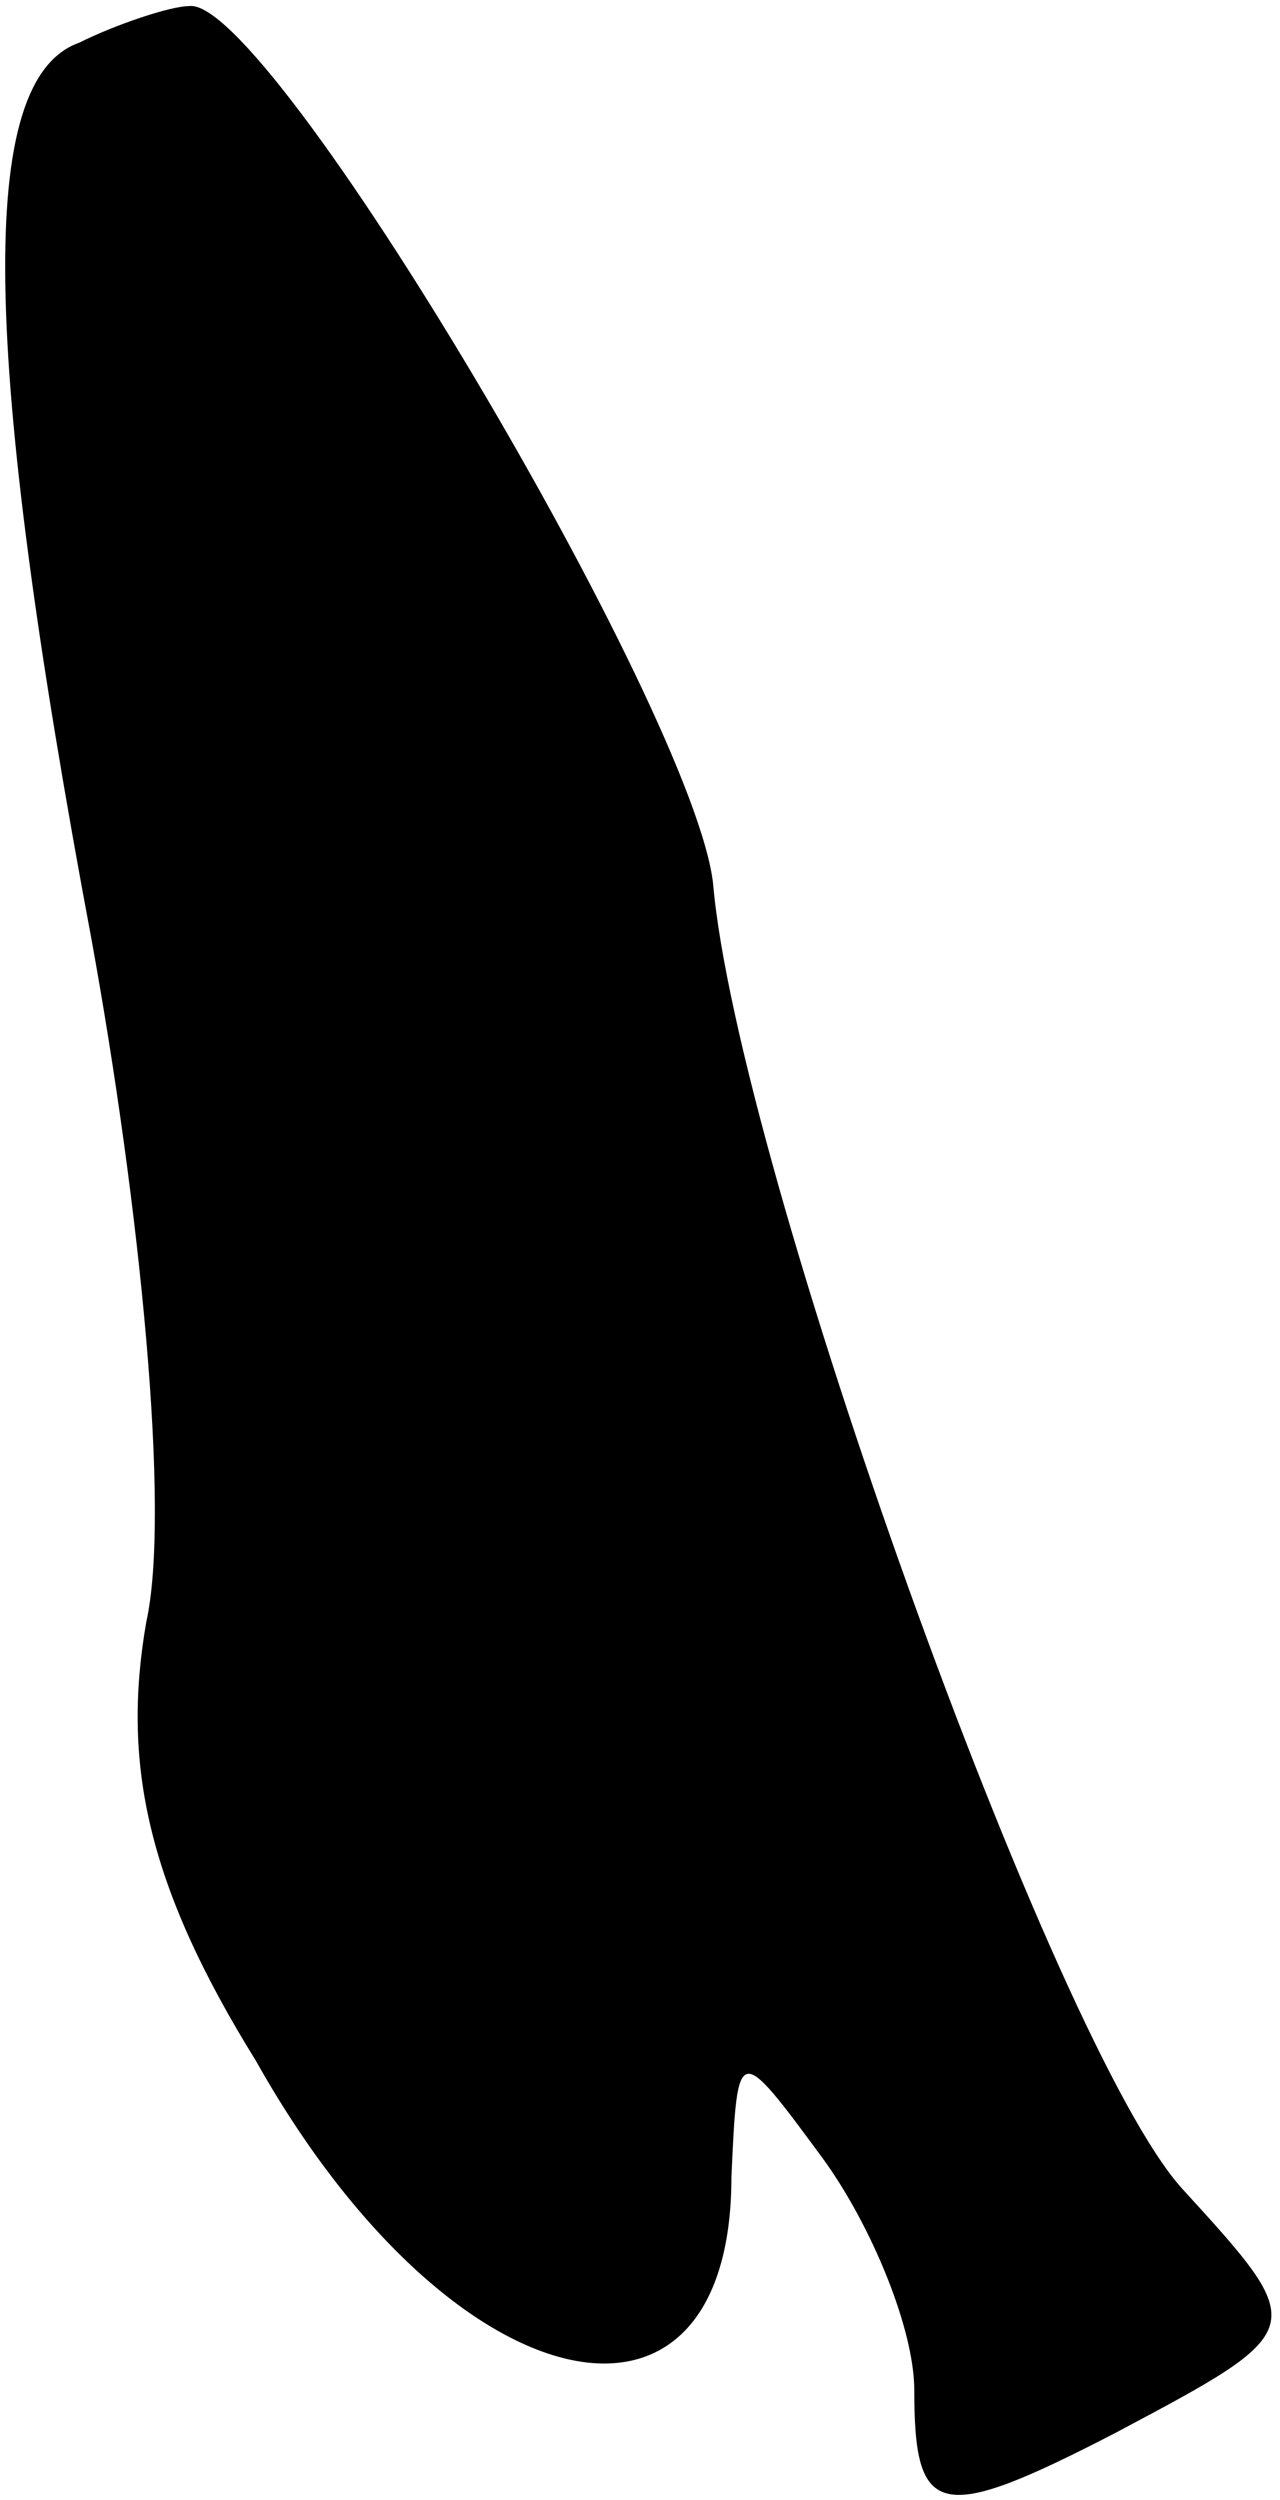 <?xml version="1.0" standalone="no"?>
<!DOCTYPE svg PUBLIC "-//W3C//DTD SVG 20010904//EN"
 "http://www.w3.org/TR/2001/REC-SVG-20010904/DTD/svg10.dtd">
<svg version="1.0" xmlns="http://www.w3.org/2000/svg"
 width="21pt" height="41pt" viewBox="0 0 21 41"
 preserveAspectRatio="xMidYMid meet">
<g transform="translate(0,41) scale(0.1,-0.1)"
fill="#000000" stroke="none">
<path fill="#000000" stroke="none" d="M13 403 c-17 -6 -16 -51 2 -147 8 -44
13 -94 9 -112 -4 -23 0 -43 18 -72 32 -57 78 -67 78 -19 1 22 1 22 15 3 8 -11
15 -28 15 -38 0 -21 4 -22 33 -7 32 17 32 17 11 40 -21 23 -73 168 -77 214 -3
28 -73 146 -86 144 -3 0 -12 -3 -18 -6z"/>
</g>
</svg>
